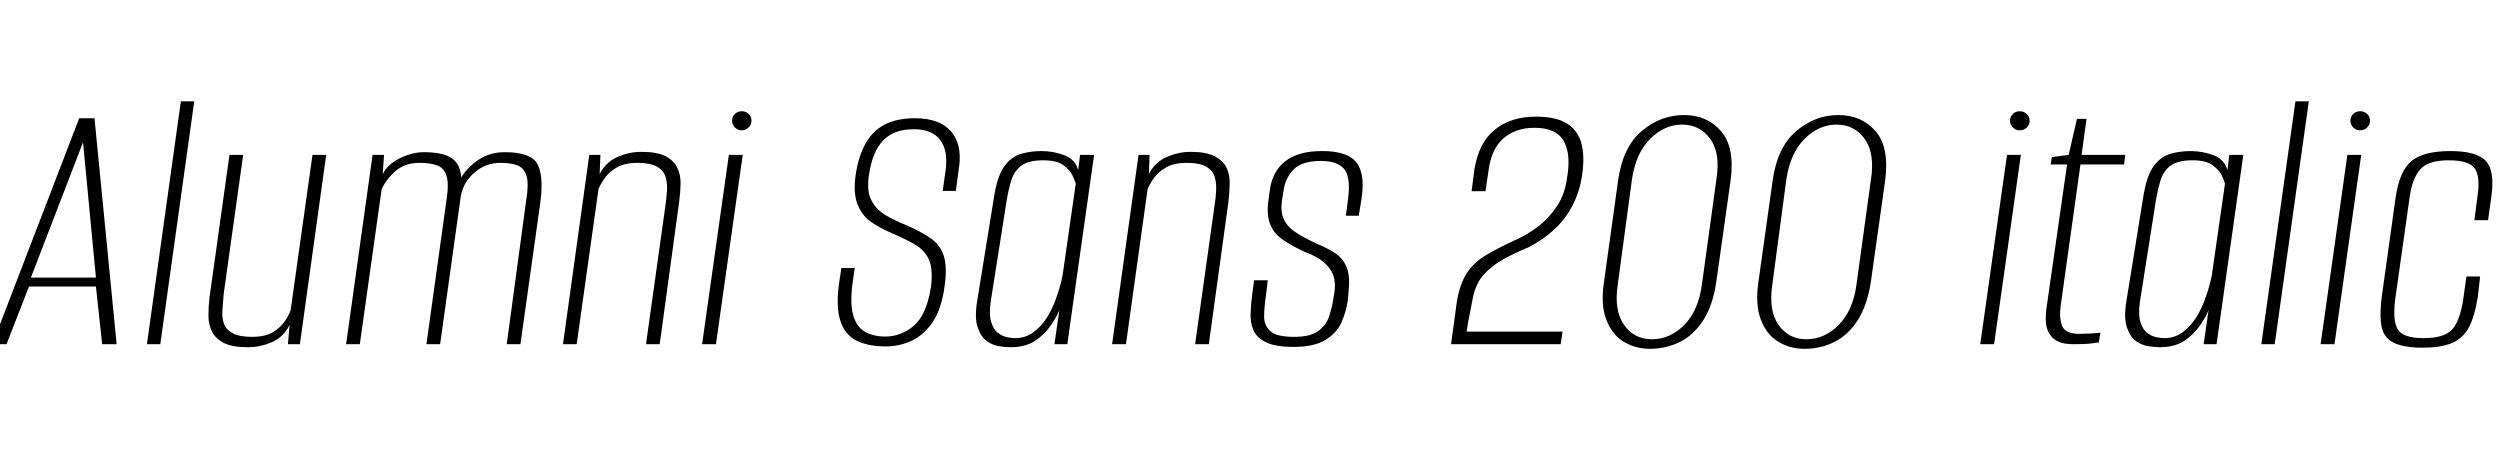 <svg xmlns="http://www.w3.org/2000/svg" xmlns:xlink="http://www.w3.org/1999/xlink" width="156.888" height="28.8"><path fill="black" d="M0.41 21.60L-0.48 21.60L4.97 7.42L5.93 7.42L7.32 21.60L6.41 21.60L6.02 17.98L1.82 17.98L0.41 21.60ZM5.21 8.93L1.94 17.42L6.02 17.42L5.21 8.93ZM10.06 21.60L9.22 21.60L11.35 6.36L12.19 6.36L10.06 21.60ZM15.58 21.79L15.58 21.79Q14.57 21.79 14.04 21.52Q13.51 21.24 13.30 20.80Q13.08 20.35 13.08 19.80Q13.08 19.25 13.15 18.65L13.15 18.65L14.40 9.72L15.26 9.72L14.04 18.43Q13.99 18.94 13.96 19.42Q13.92 19.90 14.04 20.28Q14.16 20.66 14.58 20.90Q15 21.14 15.82 21.14L15.82 21.14Q16.61 21.14 17.10 20.86Q17.59 20.57 17.86 20.18Q18.12 19.80 18.24 19.46L18.24 19.46L19.61 9.72L20.47 9.72L18.82 21.60L18.07 21.60L18.17 20.40Q17.78 21.17 17.05 21.48Q16.32 21.79 15.58 21.79ZM22.58 21.60L21.72 21.60L23.38 9.72L24.10 9.72L24.02 10.92Q24.36 10.27 25.13 9.91Q25.90 9.55 26.59 9.55L26.59 9.55Q27.79 9.55 28.34 9.92Q28.90 10.30 28.94 11.14L28.94 11.14Q29.38 10.44 30.07 10.00Q30.77 9.55 31.68 9.55L31.68 9.55Q33.31 9.55 33.72 10.28Q34.13 11.02 33.91 12.70L33.91 12.70L32.66 21.60L31.80 21.60L33.02 12.58Q33.19 11.57 33.05 11.06Q32.90 10.56 32.50 10.39Q32.09 10.22 31.39 10.22L31.39 10.22Q30.50 10.22 29.80 10.81Q29.09 11.40 28.92 12.29L28.92 12.29L27.62 21.60L26.76 21.60L28.03 12.48Q28.18 11.50 28.01 11.00Q27.84 10.51 27.41 10.37Q26.98 10.22 26.33 10.22L26.33 10.22Q25.42 10.22 24.84 10.72Q24.26 11.21 23.95 11.88L23.95 11.88L22.58 21.60ZM36.19 21.60L35.33 21.60L36.98 9.72L37.68 9.72L37.63 10.92Q38.04 10.15 38.77 9.84Q39.50 9.53 40.25 9.53L40.25 9.53Q41.23 9.53 41.76 9.80Q42.29 10.08 42.50 10.52Q42.72 10.97 42.71 11.52Q42.70 12.07 42.62 12.67L42.62 12.67L41.40 21.60L40.54 21.60L41.76 12.89Q41.83 12.41 41.86 11.93Q41.88 11.45 41.76 11.08Q41.64 10.70 41.23 10.46Q40.82 10.22 39.98 10.22L39.98 10.22Q39.22 10.22 38.72 10.50Q38.23 10.78 37.97 11.15Q37.70 11.52 37.56 11.86L37.56 11.86L36.19 21.60ZM44.93 21.60L44.06 21.60L45.74 9.72L46.61 9.72L44.93 21.60ZM46.54 8.18L46.54 8.18Q46.30 8.18 46.12 8.00Q45.94 7.82 45.94 7.58L45.94 7.58Q45.94 7.32 46.12 7.15Q46.30 6.98 46.54 6.98L46.54 6.98Q46.80 6.98 46.98 7.15Q47.16 7.32 47.16 7.58L47.16 7.58Q47.16 7.82 46.98 8.00Q46.80 8.18 46.54 8.18ZM55.58 21.74L55.58 21.74Q54.46 21.74 53.72 21.36Q52.99 20.98 52.72 20.08Q52.44 19.18 52.68 17.62L52.68 17.62L52.80 16.82L53.64 16.82L53.52 17.64Q53.33 18.98 53.53 19.74Q53.74 20.50 54.26 20.81Q54.79 21.12 55.56 21.12L55.56 21.12Q56.54 21.12 57.35 20.44Q58.15 19.75 58.42 18.02L58.42 18.02Q58.56 16.90 58.30 16.30Q58.03 15.70 57.43 15.35Q56.83 15 55.94 14.62L55.94 14.62Q55.25 14.33 54.67 13.93Q54.10 13.54 53.82 12.84Q53.54 12.14 53.69 11.02L53.69 11.02Q53.86 9.84 54.30 9.04Q54.74 8.23 55.51 7.82Q56.28 7.42 57.43 7.42L57.43 7.42Q58.94 7.42 59.66 8.22Q60.38 9.02 60.19 10.46L60.19 10.46L59.98 11.98Q59.78 11.98 59.57 11.98Q59.35 11.98 59.16 11.98L59.16 11.98L59.35 10.63Q59.50 9.43 58.99 8.77Q58.49 8.11 57.34 8.11L57.34 8.11Q56.09 8.11 55.42 8.82Q54.74 9.53 54.53 10.99L54.53 10.99Q54.38 11.98 54.68 12.56Q54.98 13.15 55.55 13.49Q56.11 13.82 56.78 14.09L56.78 14.09Q57.79 14.52 58.40 14.95Q59.02 15.38 59.23 16.07Q59.45 16.75 59.28 17.95L59.28 17.95Q59.09 19.37 58.54 20.20Q57.98 21.02 57.22 21.38Q56.45 21.74 55.58 21.74ZM63.41 21.79L63.41 21.79Q63.14 21.79 62.72 21.73Q62.30 21.67 61.93 21.41Q61.56 21.14 61.36 20.56Q61.15 19.97 61.32 18.91L61.32 18.91L62.38 12.36Q62.59 11.02 63.04 10.42Q63.48 9.82 64.09 9.65Q64.70 9.48 65.35 9.48L65.35 9.48Q66.10 9.48 66.79 9.74Q67.49 10.01 67.66 10.68L67.66 10.68L67.78 9.72L68.66 9.72L66.98 21.60L66.17 21.60L66.48 19.46Q66.29 19.94 65.90 20.48Q65.52 21.02 64.92 21.41Q64.32 21.79 63.41 21.79ZM63.70 21.22L63.70 21.22Q64.34 21.22 64.84 20.86Q65.33 20.50 65.68 19.96Q66.02 19.42 66.24 18.82Q66.46 18.22 66.58 17.74Q66.70 17.26 66.72 17.02L66.72 17.02L67.51 11.52Q67.46 11.35 67.31 11.02Q67.15 10.68 66.74 10.37Q66.34 10.06 65.45 10.06L65.45 10.06Q64.56 10.06 64.10 10.39Q63.65 10.73 63.47 11.30Q63.29 11.88 63.17 12.60L63.17 12.60L62.16 19.01Q62.06 19.78 62.21 20.23Q62.35 20.69 62.63 20.89Q62.90 21.10 63.20 21.16Q63.50 21.22 63.70 21.22ZM70.66 21.60L69.79 21.60L71.45 9.72L72.14 9.72L72.10 10.92Q72.50 10.15 73.24 9.84Q73.97 9.53 74.71 9.53L74.71 9.53Q75.70 9.53 76.22 9.80Q76.75 10.08 76.97 10.52Q77.18 10.97 77.17 11.52Q77.16 12.07 77.09 12.67L77.09 12.67L75.86 21.60L75.00 21.60L76.22 12.89Q76.30 12.41 76.32 11.93Q76.34 11.45 76.22 11.08Q76.10 10.70 75.70 10.46Q75.29 10.22 74.45 10.22L74.45 10.22Q73.68 10.22 73.19 10.50Q72.70 10.78 72.43 11.15Q72.17 11.52 72.02 11.86L72.02 11.86L70.66 21.60ZM81.17 21.77L81.17 21.77Q80.04 21.77 79.45 21.48Q78.86 21.19 78.66 20.72Q78.46 20.26 78.48 19.68Q78.50 19.10 78.58 18.50L78.58 18.50L78.70 17.59L79.56 17.59L79.44 18.58Q79.34 19.25 79.33 19.84Q79.32 20.42 79.72 20.78Q80.11 21.14 81.22 21.14L81.22 21.14Q82.22 21.14 82.72 20.78Q83.21 20.42 83.39 19.90Q83.57 19.37 83.64 18.94L83.64 18.94L83.74 18.36Q83.83 17.76 83.68 17.30Q83.52 16.85 83.10 16.48Q82.68 16.10 81.91 15.82L81.91 15.82Q81.12 15.46 80.56 15.08Q79.99 14.71 79.74 14.15Q79.49 13.58 79.58 12.72L79.58 12.72L79.68 11.98Q79.78 11.21 80.15 10.66Q80.52 10.10 81.22 9.79Q81.91 9.48 82.97 9.48L82.97 9.48Q83.98 9.48 84.58 9.77Q85.18 10.06 85.39 10.72Q85.61 11.38 85.44 12.48L85.44 12.48L85.27 13.54L84.46 13.54L84.60 12.48Q84.77 11.09 84.35 10.60Q83.93 10.10 82.90 10.10L82.90 10.10Q81.67 10.10 81.16 10.66Q80.64 11.21 80.54 12.02L80.54 12.02L80.45 12.58Q80.35 13.30 80.57 13.76Q80.78 14.23 81.31 14.58Q81.84 14.93 82.63 15.29L82.63 15.29Q83.33 15.58 83.82 15.91Q84.31 16.25 84.53 16.82Q84.74 17.40 84.62 18.41L84.62 18.41L84.58 18.86Q84.48 19.56 84.19 20.22Q83.90 20.88 83.20 21.32Q82.49 21.77 81.17 21.77ZM97.94 21.60L91.06 21.60Q91.15 20.95 91.24 20.30Q91.32 19.66 91.42 18.96L91.42 18.96Q91.61 17.81 92.05 17.14Q92.50 16.46 93.24 16.02Q93.98 15.58 94.97 15.12L94.97 15.12Q95.81 14.76 96.52 14.22Q97.22 13.68 97.72 12.92Q98.21 12.17 98.33 11.21L98.33 11.21L98.38 10.90Q98.57 9.55 98.09 8.78Q97.61 8.02 96.29 8.02L96.29 8.02Q95.11 8.02 94.34 8.69Q93.58 9.36 93.41 10.73L93.41 10.73L93.22 12.00L92.35 12.00L92.52 10.68Q92.78 8.98 93.79 8.15Q94.80 7.32 96.38 7.32L96.38 7.32Q97.63 7.32 98.32 7.74Q99 8.16 99.23 8.96Q99.46 9.77 99.29 10.97L99.29 10.97Q99.14 12.00 98.70 12.86Q98.26 13.73 97.55 14.39Q96.84 15.05 95.90 15.53L95.90 15.53Q95.09 15.86 94.34 16.27Q93.60 16.68 93.08 17.27Q92.57 17.86 92.40 18.84L92.40 18.84Q92.30 19.32 92.21 19.81Q92.11 20.30 92.04 20.81L92.04 20.81L98.06 20.81L97.94 21.60ZM103.56 21.89L103.56 21.89Q102.62 21.89 101.89 21.44Q101.16 21 100.80 20.05Q100.44 19.10 100.66 17.69L100.66 17.69L101.54 11.35Q101.83 9.24 103.02 8.23Q104.21 7.22 105.67 7.22L105.67 7.22Q107.14 7.22 108.01 8.24Q108.89 9.26 108.60 11.35L108.60 11.35L107.71 17.66Q107.50 19.13 106.90 20.08Q106.30 21.02 105.42 21.46Q104.54 21.89 103.56 21.89ZM103.66 21.29L103.66 21.29Q104.81 21.29 105.70 20.39Q106.58 19.49 106.80 17.88L106.80 17.88L107.71 11.28Q107.98 9.62 107.33 8.72Q106.68 7.82 105.55 7.82L105.55 7.82Q104.45 7.82 103.55 8.72Q102.65 9.62 102.41 11.28L102.41 11.28L101.52 17.88Q101.28 19.49 101.92 20.39Q102.55 21.29 103.66 21.29ZM113.26 21.89L113.26 21.89Q112.32 21.89 111.59 21.44Q110.86 21 110.50 20.05Q110.14 19.10 110.35 17.69L110.35 17.69L111.24 11.35Q111.53 9.24 112.72 8.23Q113.90 7.22 115.37 7.22L115.37 7.22Q116.83 7.22 117.71 8.24Q118.58 9.26 118.30 11.35L118.30 11.35L117.41 17.66Q117.19 19.13 116.59 20.08Q115.99 21.02 115.12 21.46Q114.24 21.89 113.26 21.89ZM113.35 21.29L113.35 21.29Q114.50 21.29 115.39 20.39Q116.28 19.49 116.50 17.88L116.50 17.88L117.41 11.28Q117.67 9.62 117.02 8.72Q116.38 7.82 115.25 7.82L115.25 7.82Q114.14 7.82 113.24 8.72Q112.34 9.62 112.10 11.28L112.10 11.28L111.22 17.88Q110.98 19.49 111.61 20.39Q112.25 21.29 113.35 21.29ZM125.14 21.60L124.27 21.60L125.95 9.72L126.82 9.72L125.14 21.60ZM126.74 8.18L126.74 8.18Q126.50 8.18 126.32 8.00Q126.14 7.82 126.14 7.58L126.14 7.58Q126.14 7.32 126.32 7.15Q126.50 6.98 126.74 6.98L126.74 6.98Q127.01 6.98 127.19 7.15Q127.37 7.32 127.37 7.58L127.37 7.58Q127.37 7.82 127.19 8.00Q127.01 8.18 126.74 8.18ZM130.13 21.60L130.13 21.60Q129.60 21.60 129.25 21.47Q128.90 21.34 128.69 21.06Q128.47 20.78 128.41 20.38Q128.35 19.97 128.42 19.39L128.42 19.39L129.72 10.32L128.69 10.32L128.76 9.86L129.82 9.72L130.34 7.46L130.94 7.46L130.63 9.72L133.37 9.72L133.30 10.32L130.56 10.32L129.31 19.25Q129.22 19.99 129.42 20.47Q129.62 20.95 130.49 20.95L130.49 20.95Q130.82 20.95 131.21 20.93Q131.59 20.90 131.81 20.88L131.81 20.88L131.71 21.50Q131.57 21.50 131.32 21.54Q131.06 21.58 130.75 21.59Q130.44 21.60 130.13 21.60ZM135.53 21.79L135.53 21.79Q135.26 21.79 134.84 21.73Q134.42 21.67 134.05 21.41Q133.68 21.14 133.48 20.56Q133.27 19.97 133.44 18.91L133.44 18.91L134.50 12.36Q134.71 11.02 135.16 10.42Q135.60 9.82 136.21 9.65Q136.82 9.48 137.47 9.48L137.47 9.48Q138.22 9.48 138.91 9.74Q139.61 10.01 139.78 10.68L139.78 10.68L139.90 9.72L140.78 9.72L139.10 21.60L138.29 21.60L138.60 19.46Q138.41 19.94 138.02 20.48Q137.64 21.02 137.04 21.41Q136.44 21.79 135.53 21.79ZM135.82 21.22L135.82 21.22Q136.46 21.22 136.96 20.86Q137.45 20.50 137.80 19.96Q138.14 19.42 138.36 18.82Q138.58 18.22 138.70 17.74Q138.82 17.26 138.84 17.02L138.84 17.02L139.63 11.52Q139.58 11.35 139.43 11.02Q139.27 10.68 138.86 10.37Q138.46 10.06 137.57 10.06L137.57 10.06Q136.68 10.06 136.22 10.39Q135.77 10.73 135.59 11.30Q135.41 11.88 135.29 12.60L135.29 12.60L134.28 19.01Q134.18 19.78 134.33 20.23Q134.47 20.69 134.75 20.89Q135.02 21.10 135.32 21.16Q135.62 21.22 135.82 21.22ZM142.75 21.60L141.91 21.60L144.05 6.36L144.89 6.36L142.75 21.60ZM146.50 21.60L145.63 21.60L147.31 9.72L148.18 9.72L146.50 21.60ZM148.10 8.18L148.10 8.18Q147.86 8.18 147.68 8.00Q147.50 7.82 147.50 7.58L147.50 7.58Q147.50 7.32 147.68 7.15Q147.86 6.98 148.10 6.98L148.10 6.98Q148.37 6.98 148.55 7.15Q148.73 7.32 148.73 7.58L148.73 7.58Q148.73 7.82 148.55 8.00Q148.37 8.18 148.10 8.18ZM152.04 21.82L152.04 21.82Q151.22 21.82 150.66 21.67Q150.10 21.53 149.78 21.18Q149.47 20.83 149.41 20.20Q149.35 19.56 149.47 18.60L149.47 18.60L150.34 12.38Q150.58 10.73 151.34 10.10Q152.11 9.48 153.77 9.48L153.77 9.48Q155.42 9.48 156 10.10Q156.58 10.73 156.34 12.38L156.34 12.38L156.14 13.82L155.28 13.82L155.47 12.36Q155.66 11.16 155.33 10.61Q154.99 10.06 153.67 10.06L153.67 10.06Q152.40 10.06 151.90 10.61Q151.39 11.16 151.22 12.36L151.22 12.36L150.31 18.79Q150.14 20.14 150.48 20.68Q150.82 21.22 152.09 21.22L152.09 21.22Q153.38 21.22 153.88 20.68Q154.37 20.14 154.58 18.79L154.58 18.79L154.78 17.35L155.64 17.35L155.50 18.60Q155.30 19.87 154.92 20.57Q154.54 21.26 153.84 21.54Q153.14 21.82 152.04 21.82Z"/></svg>